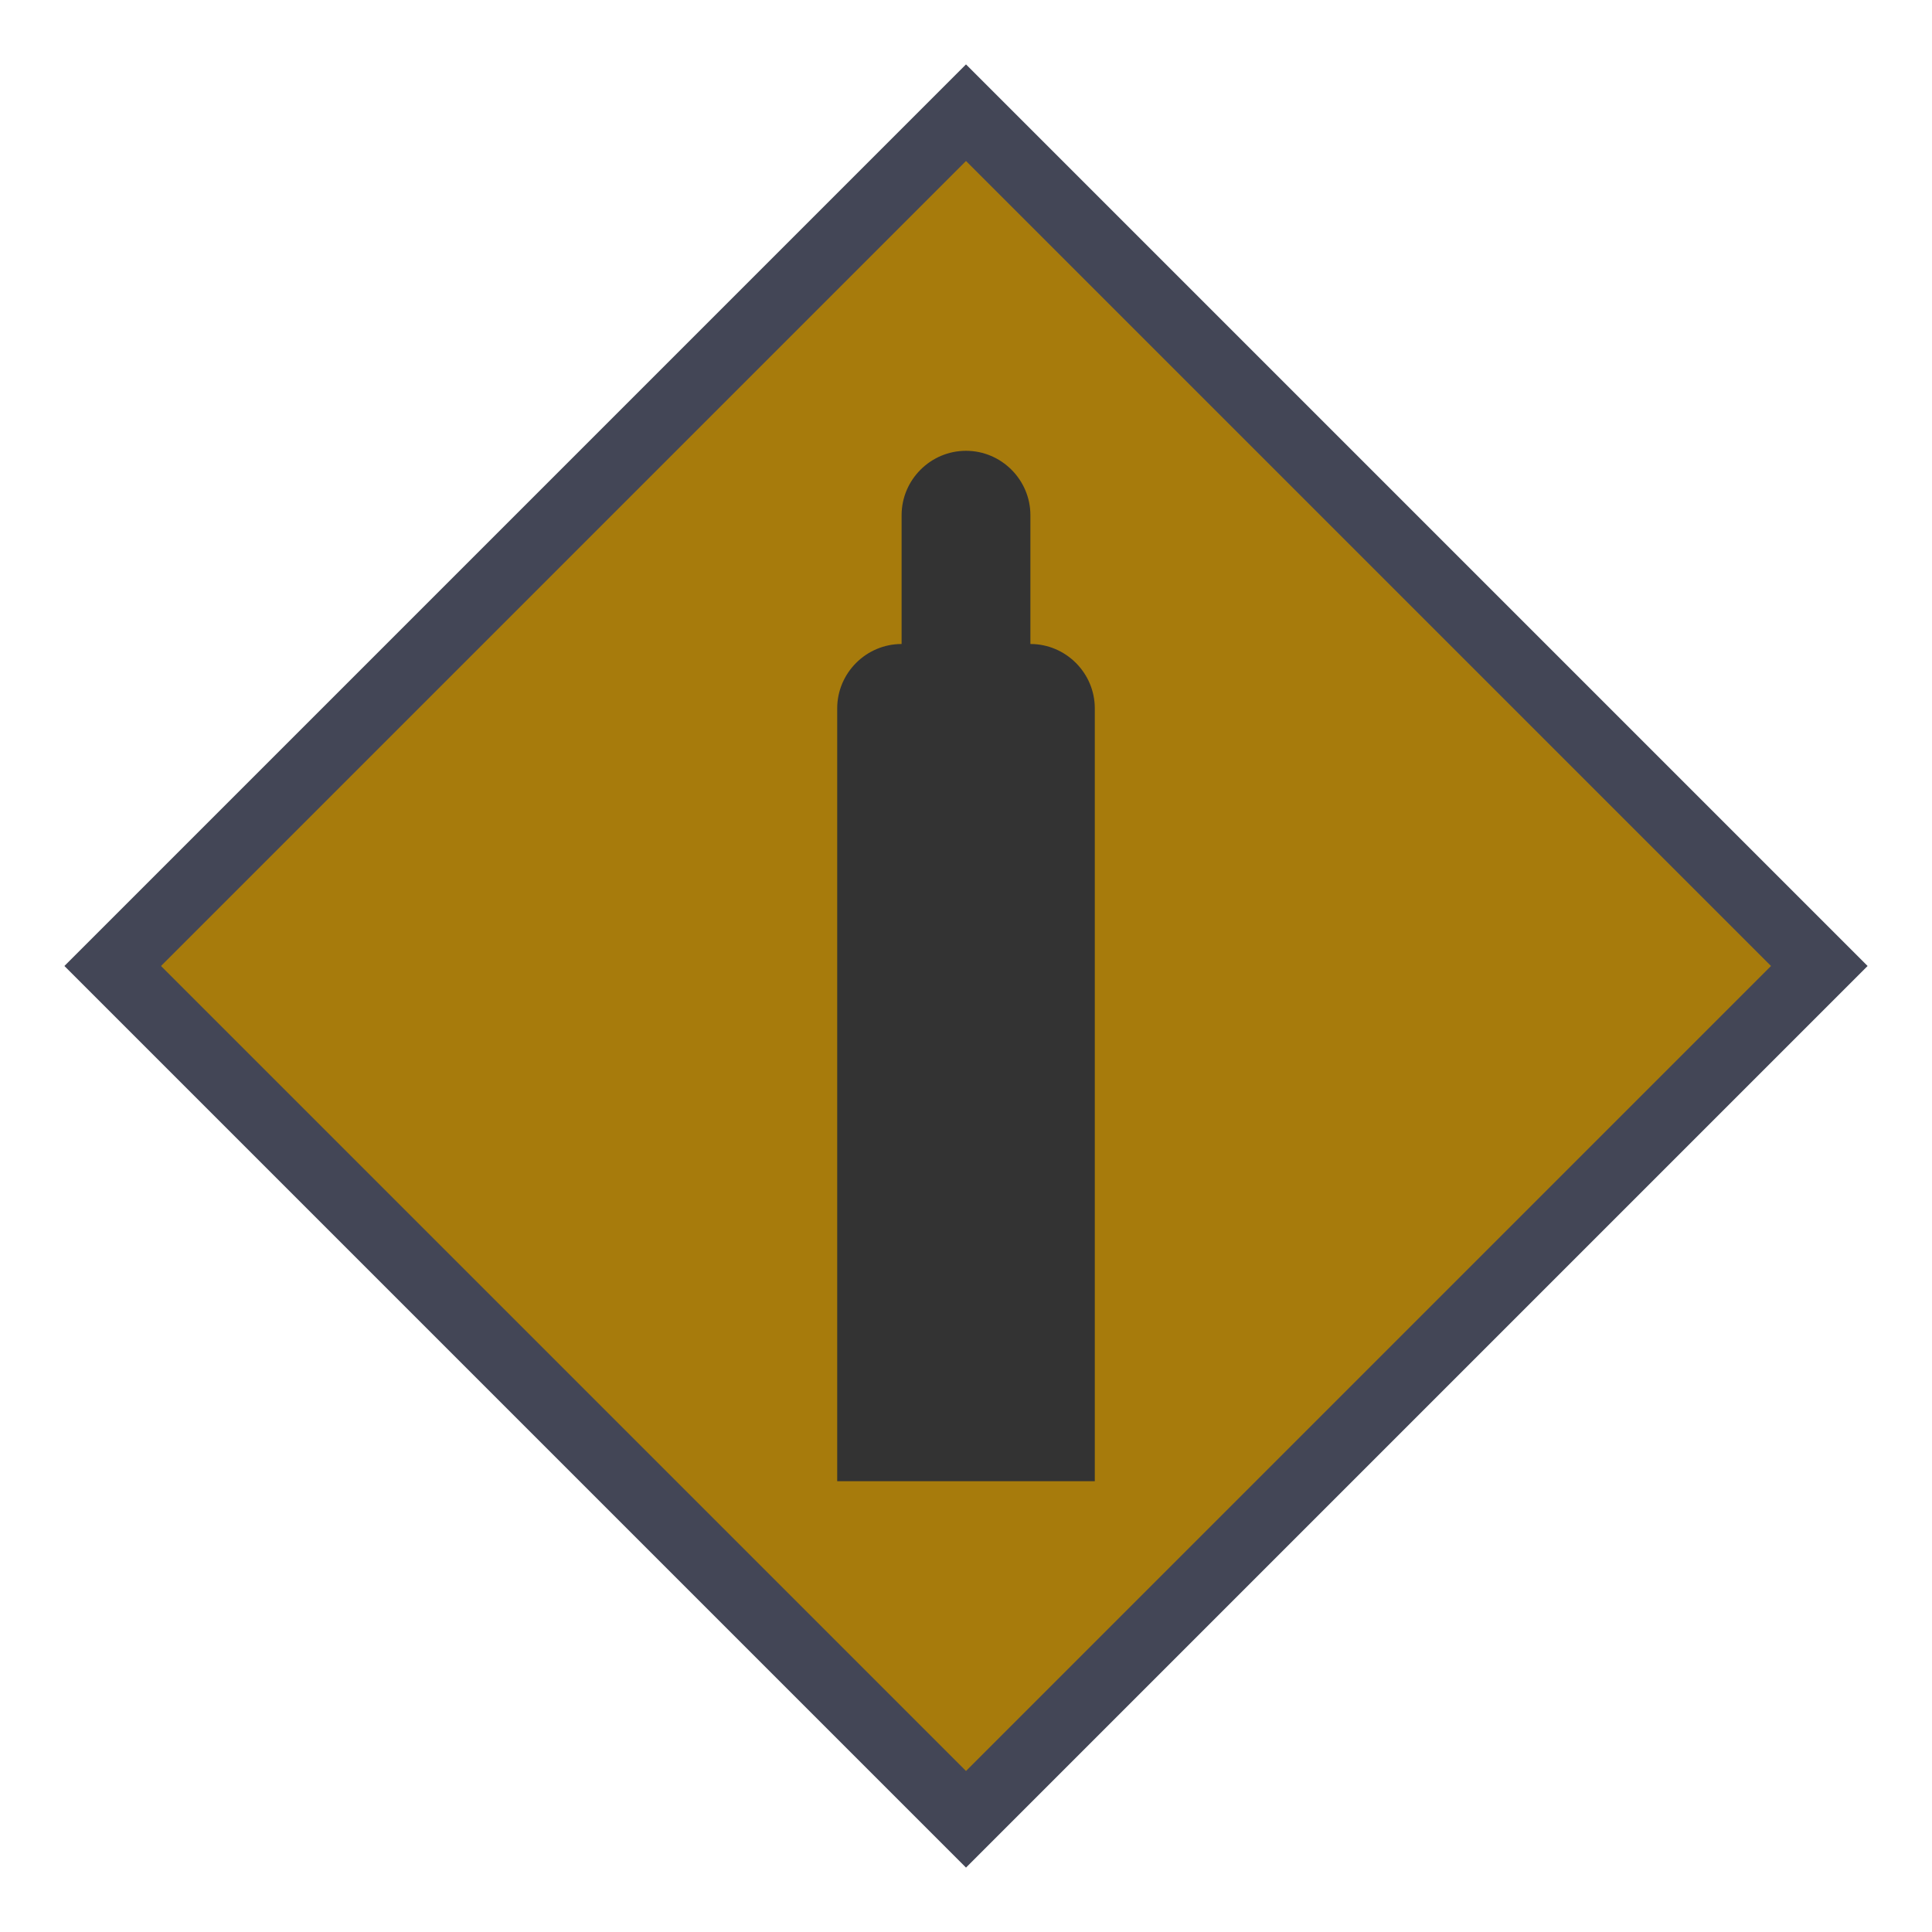 <svg width="30" height="30" viewBox="0 0 30 30" fill="none" xmlns="http://www.w3.org/2000/svg">
<path d="M15 1L29 15L15 29L1 15L15 1Z" fill="#434656"/>
<path d="M27.5 15L15 27.5L2.5 15L15 2.5L27.5 15Z" fill="#A77B0C"/>
<path d="M16 10V8C16 7.45 15.55 7 15 7C14.45 7 14 7.45 14 8V10C13.45 10 13 10.45 13 11V23H17V11C17 10.45 16.55 10 16 10Z" fill="#333333"/>
</svg>
